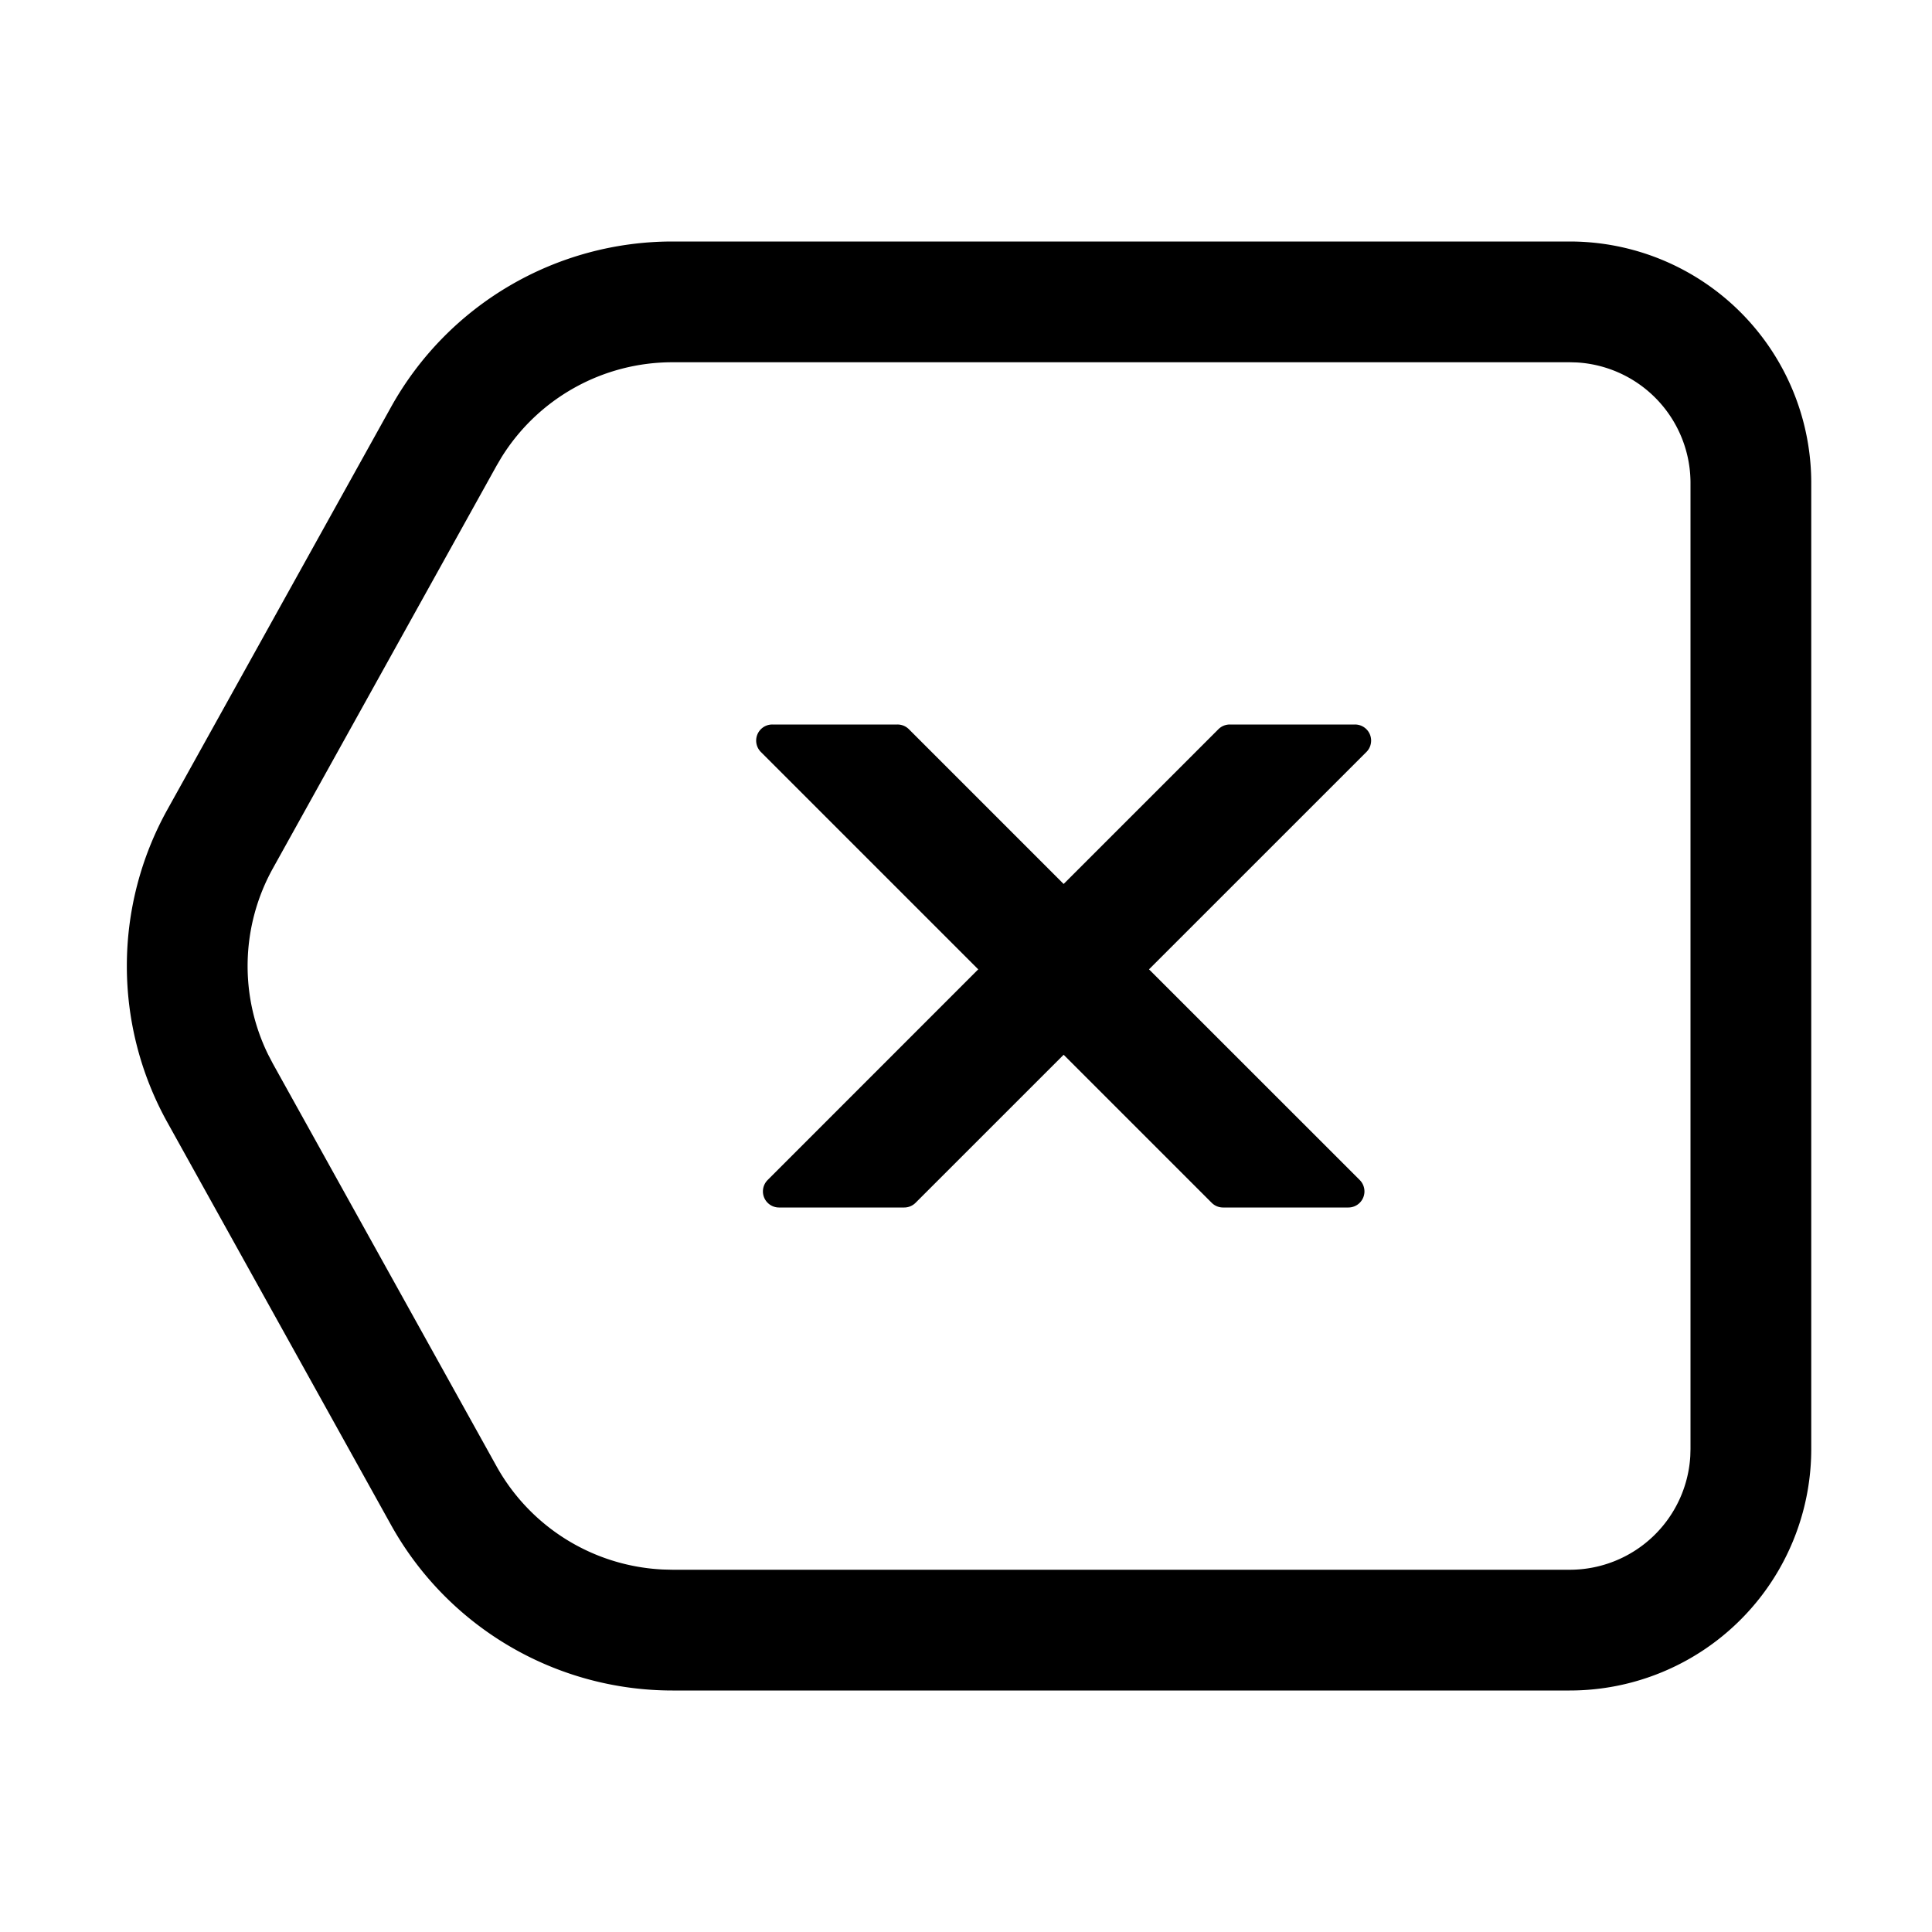 <?xml version="1.0" standalone="no"?><!DOCTYPE svg PUBLIC "-//W3C//DTD SVG 1.1//EN" "http://www.w3.org/Graphics/SVG/1.1/DTD/svg11.dtd"><svg t="1623251587361" class="icon" viewBox="0 0 1024 1024" version="1.1" xmlns="http://www.w3.org/2000/svg" p-id="17013" xmlns:xlink="http://www.w3.org/1999/xlink" width="200" height="200"><defs><style type="text/css"></style></defs><path d="M832 128a128 128 0 0 1 128 128v512a128 128 0 0 1-128 128H356.416a170.667 170.667 0 0 1-149.184-87.787l-118.528-213.333a170.667 170.667 0 0 1 0-165.76l118.528-213.333A170.667 170.667 0 0 1 356.416 128H832z m0 64H356.416a106.667 106.667 0 0 0-90.688 50.517l-2.56 4.352-118.507 213.333a106.667 106.667 0 0 0-2.56 98.709l2.56 4.907 118.507 213.333a106.667 106.667 0 0 0 88.213 54.72l5.035 0.128H832a64 64 0 0 0 63.893-60.245L896 768V256a64 64 0 0 0-60.245-63.893L832 192z m-356.309 192a8.533 8.533 0 0 1 6.037 2.496l82.027 82.027 82.027-82.027a8.533 8.533 0 0 1 6.037-2.496h66.368a8.533 8.533 0 0 1 6.037 14.571l-115.221 115.2 111.68 111.659a8.533 8.533 0 0 1-6.037 14.571h-66.389a8.533 8.533 0 0 1-6.037-2.496l-78.464-78.464-78.485 78.464a8.533 8.533 0 0 1-6.037 2.496h-66.347a8.533 8.533 0 0 1-6.016-14.571l111.616-111.659-115.2-115.2a8.533 8.533 0 0 1 6.059-14.571h66.347z"  p-id="17014"></path></svg>